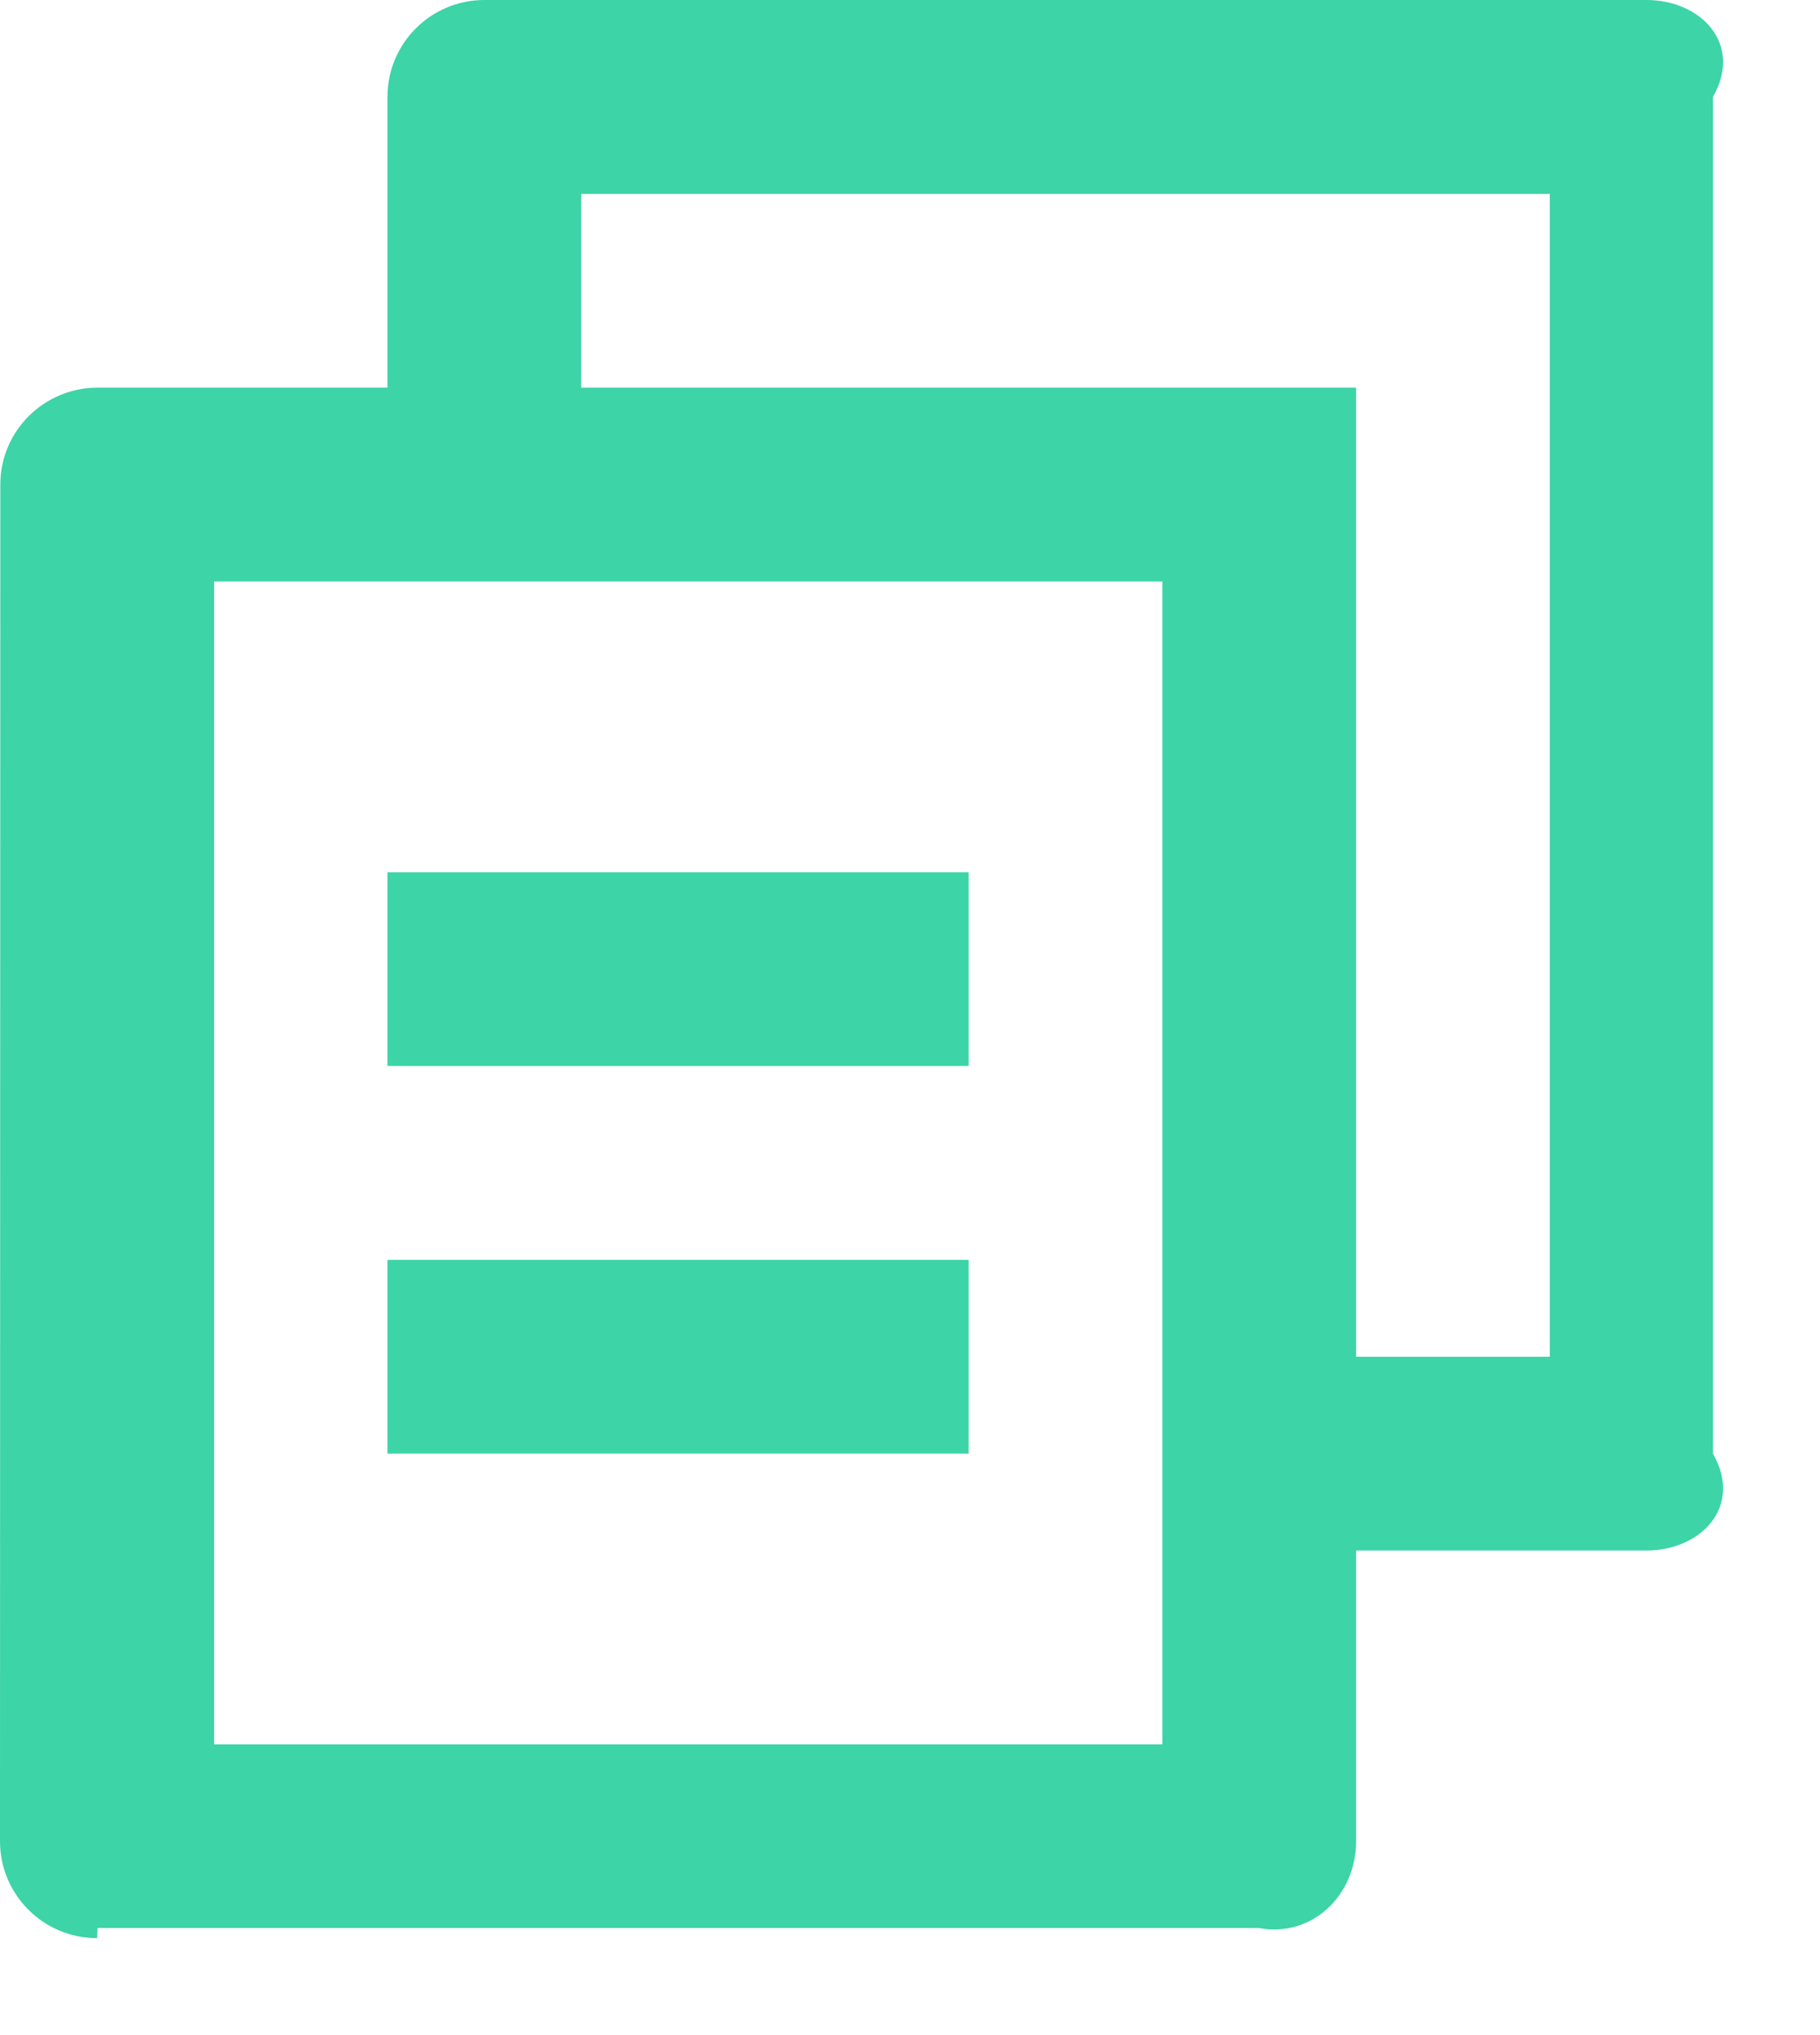 ﻿<?xml version="1.0" encoding="utf-8"?>
<svg version="1.1" xmlns:xlink="http://www.w3.org/1999/xlink" width="17px" height="19px" xmlns="http://www.w3.org/2000/svg">
  <g transform="matrix(1 0 0 1 -624 -475 )">
    <path d="M 0.913 3.619  L 3.619 3.619  L 3.619 0.905  C 3.619 0.405  4.024 0  4.524 0  L 15.381 0  C 15.881 0  16.286 0.405  16 0.905  L 16 13.571  C 16.286 14.071  15.881 14.476  15.381 14.476  L 12.667 14.476  L 12.667 17.19  C 12.667 17.69  12.26 18.095  11.756 18  L 0.911 18  C 0.909 18.095  0.907 18.095  0.906 18.095  C 0.406 18.095  0 17.69  0 17.19  L 0.003 4.524  C 0.003 4.024  0.41 3.619  0.913 3.619  Z M 10.857 5.429  L 2 5.429  L 2 16.286  L 10.857 16.286  L 10.857 5.429  Z M 5.429 1.81  L 5.429 3.619  L 12.667 3.619  L 12.667 12.667  L 14.476 12.667  L 14.476 1.81  L 5.429 1.81  Z M 3.619 9.952  L 3.619 8.143  L 9.048 8.143  L 9.048 9.952  L 3.619 9.952  Z M 3.619 13.571  L 3.619 11.762  L 9.048 11.762  L 9.048 13.571  L 3.619 13.571  Z " fill-rule="nonzero" fill="#3dd4a7" stroke="none" transform="matrix(1 0 0 1 624 475 )" />
  </g>
</svg>
